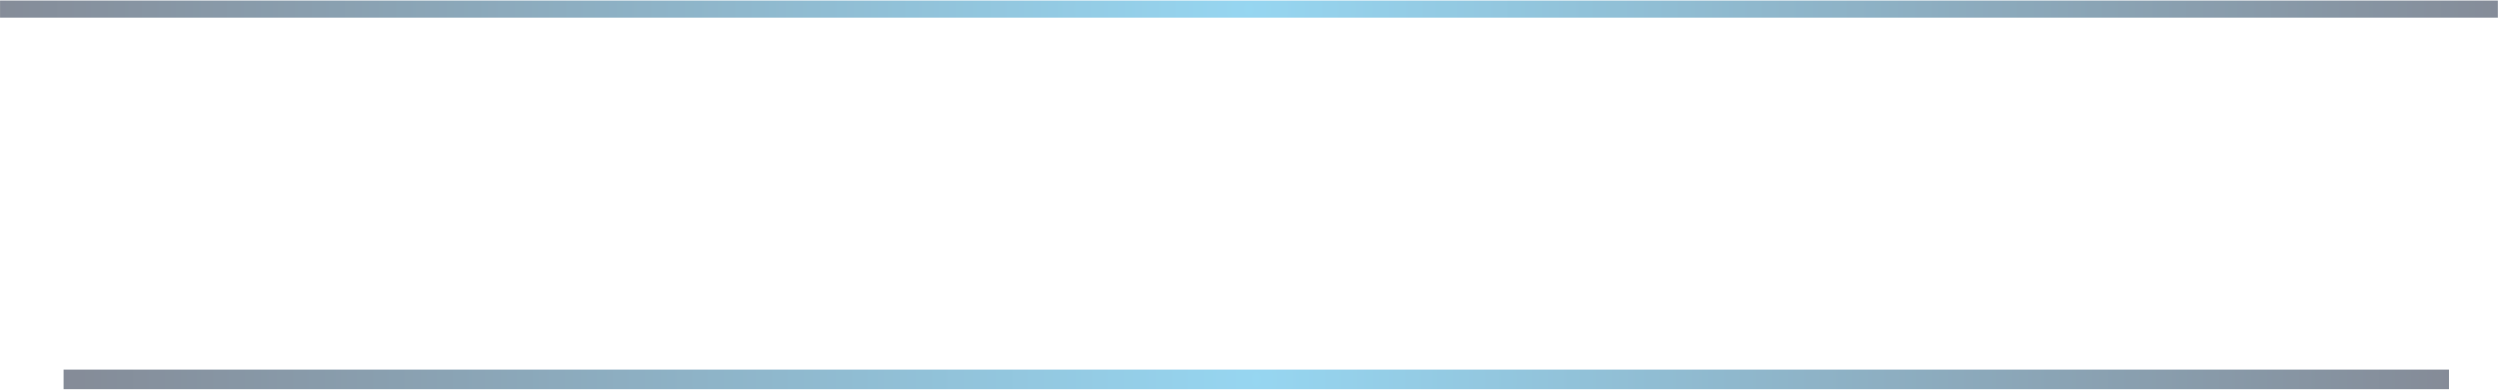 <svg width="985" height="154" viewBox="0 0 985 154" fill="none" xmlns="http://www.w3.org/2000/svg">
<path opacity="0.49" d="M984.158 0.218H0.017V6.959H984.158V0.218Z" fill="url(#paint0_radial_18_9850)"/>
<path opacity="0.49" d="M964.898 145.624H25.054V153.328H964.898V145.624Z" fill="url(#paint1_radial_18_9850)"/>
<defs>
<radialGradient id="paint0_radial_18_9850" cx="0" cy="0" r="1" gradientUnits="userSpaceOnUse" gradientTransform="translate(492.08 3.584) scale(524.634 718.908)">
<stop stop-color="#29ABE2"/>
<stop offset="1" stop-color="#030A21"/>
</radialGradient>
<radialGradient id="paint1_radial_18_9850" cx="0" cy="0" r="1" gradientUnits="userSpaceOnUse" gradientTransform="translate(494.97 149.471) scale(501.02 821.609)">
<stop stop-color="#29ABE2"/>
<stop offset="1" stop-color="#030A21"/>
</radialGradient>
</defs>
</svg>

